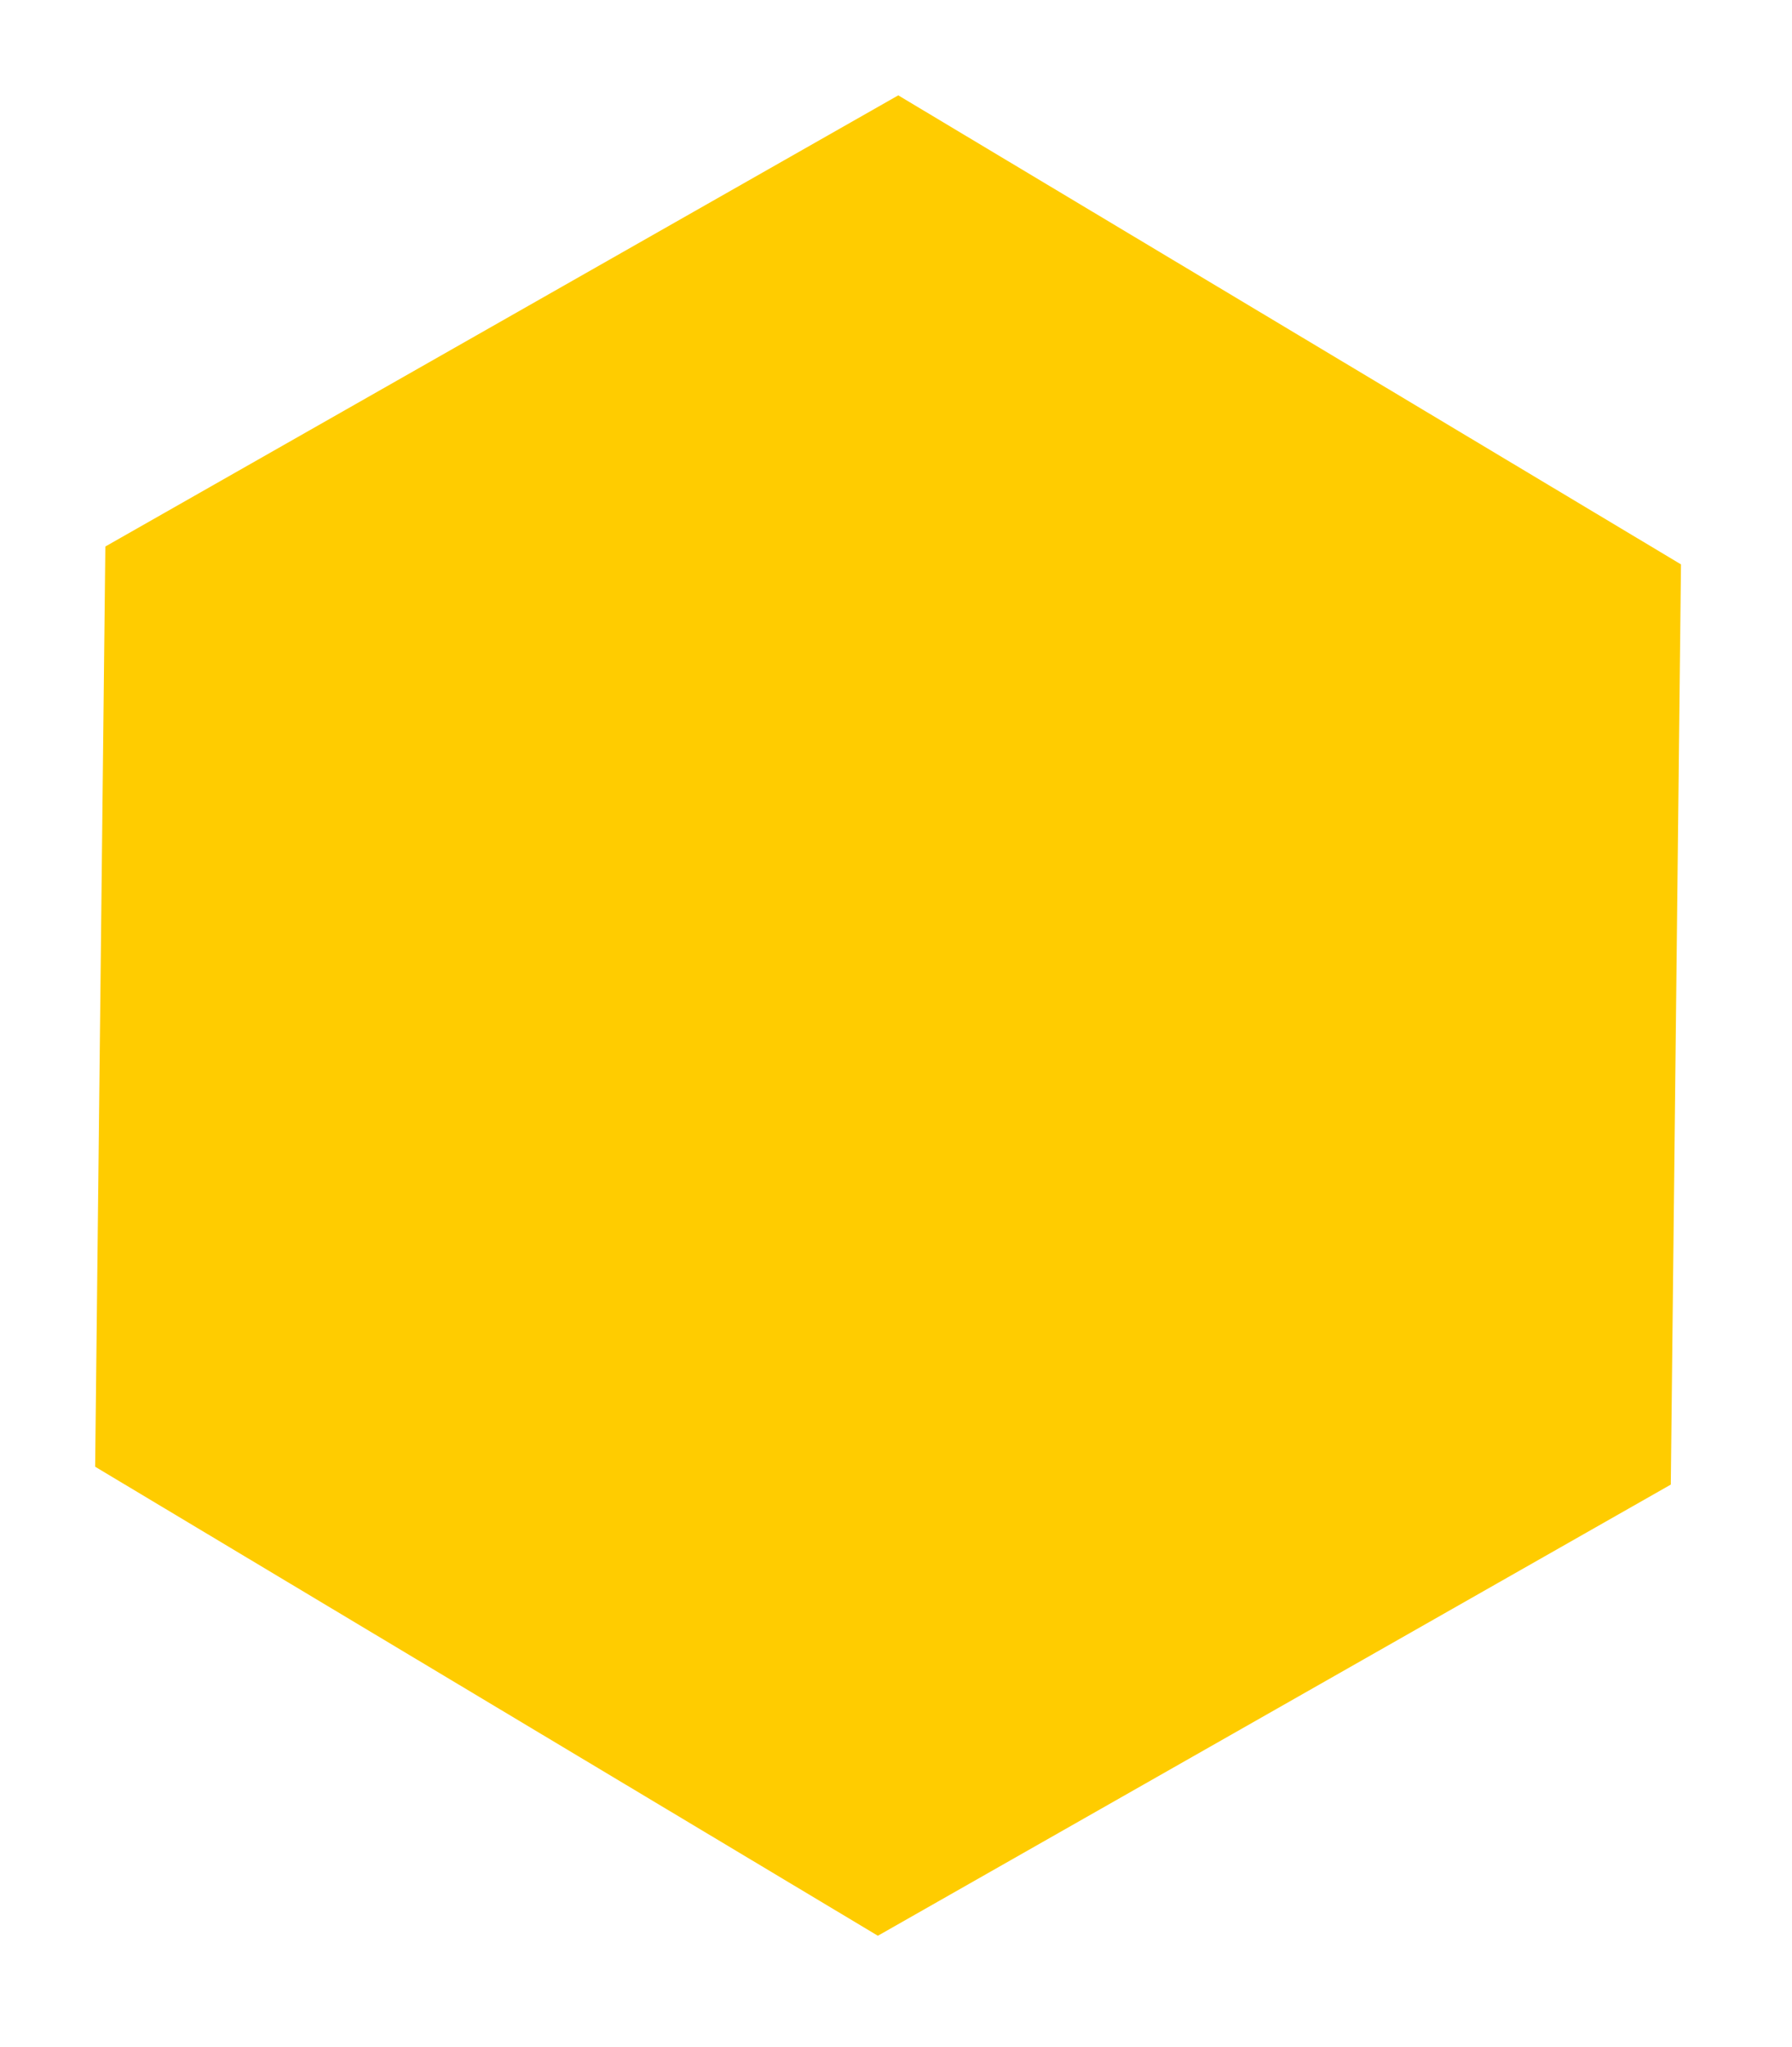 <svg  xmlns="http://www.w3.org/2000/svg" xmlns:xlink="http://www.w3.org/1999/xlink"	 width="113px" height="129px">
			<defs>
			<filter filterUnits="userSpaceOnUse" id="Filter_3" x="0px" y="0px" width="113px" height="129px"  >
			    <feOffset in="SourceAlpha" dx="0" dy="3" />
			    <feGaussianBlur result="blurOut" stdDeviation="2.646" />
			    <feFlood flood-color="rgb(0, 0, 0)" result="floodOut" />
			    <feComposite operator="atop" in="floodOut" in2="blurOut" />
			    <feComponentTransfer><feFuncA type="linear" slope="0.35"/></feComponentTransfer>
			    <feMerge>
			    <feMergeNode/>
			    <feMergeNode in="SourceGraphic"/>
			  </feMerge>
			</filter>
			</defs>
			<g filter="url(#Filter_3)">
			<path fill-rule="evenodd"  fill="rgb(255, 204, 0)"
			 d="M106.000,32.567 L105.357,90.558 L55.357,118.990 L6.000,89.432 L6.643,31.441 L56.643,3.009 L106.000,32.567 Z"/>
			</g>
			</svg>